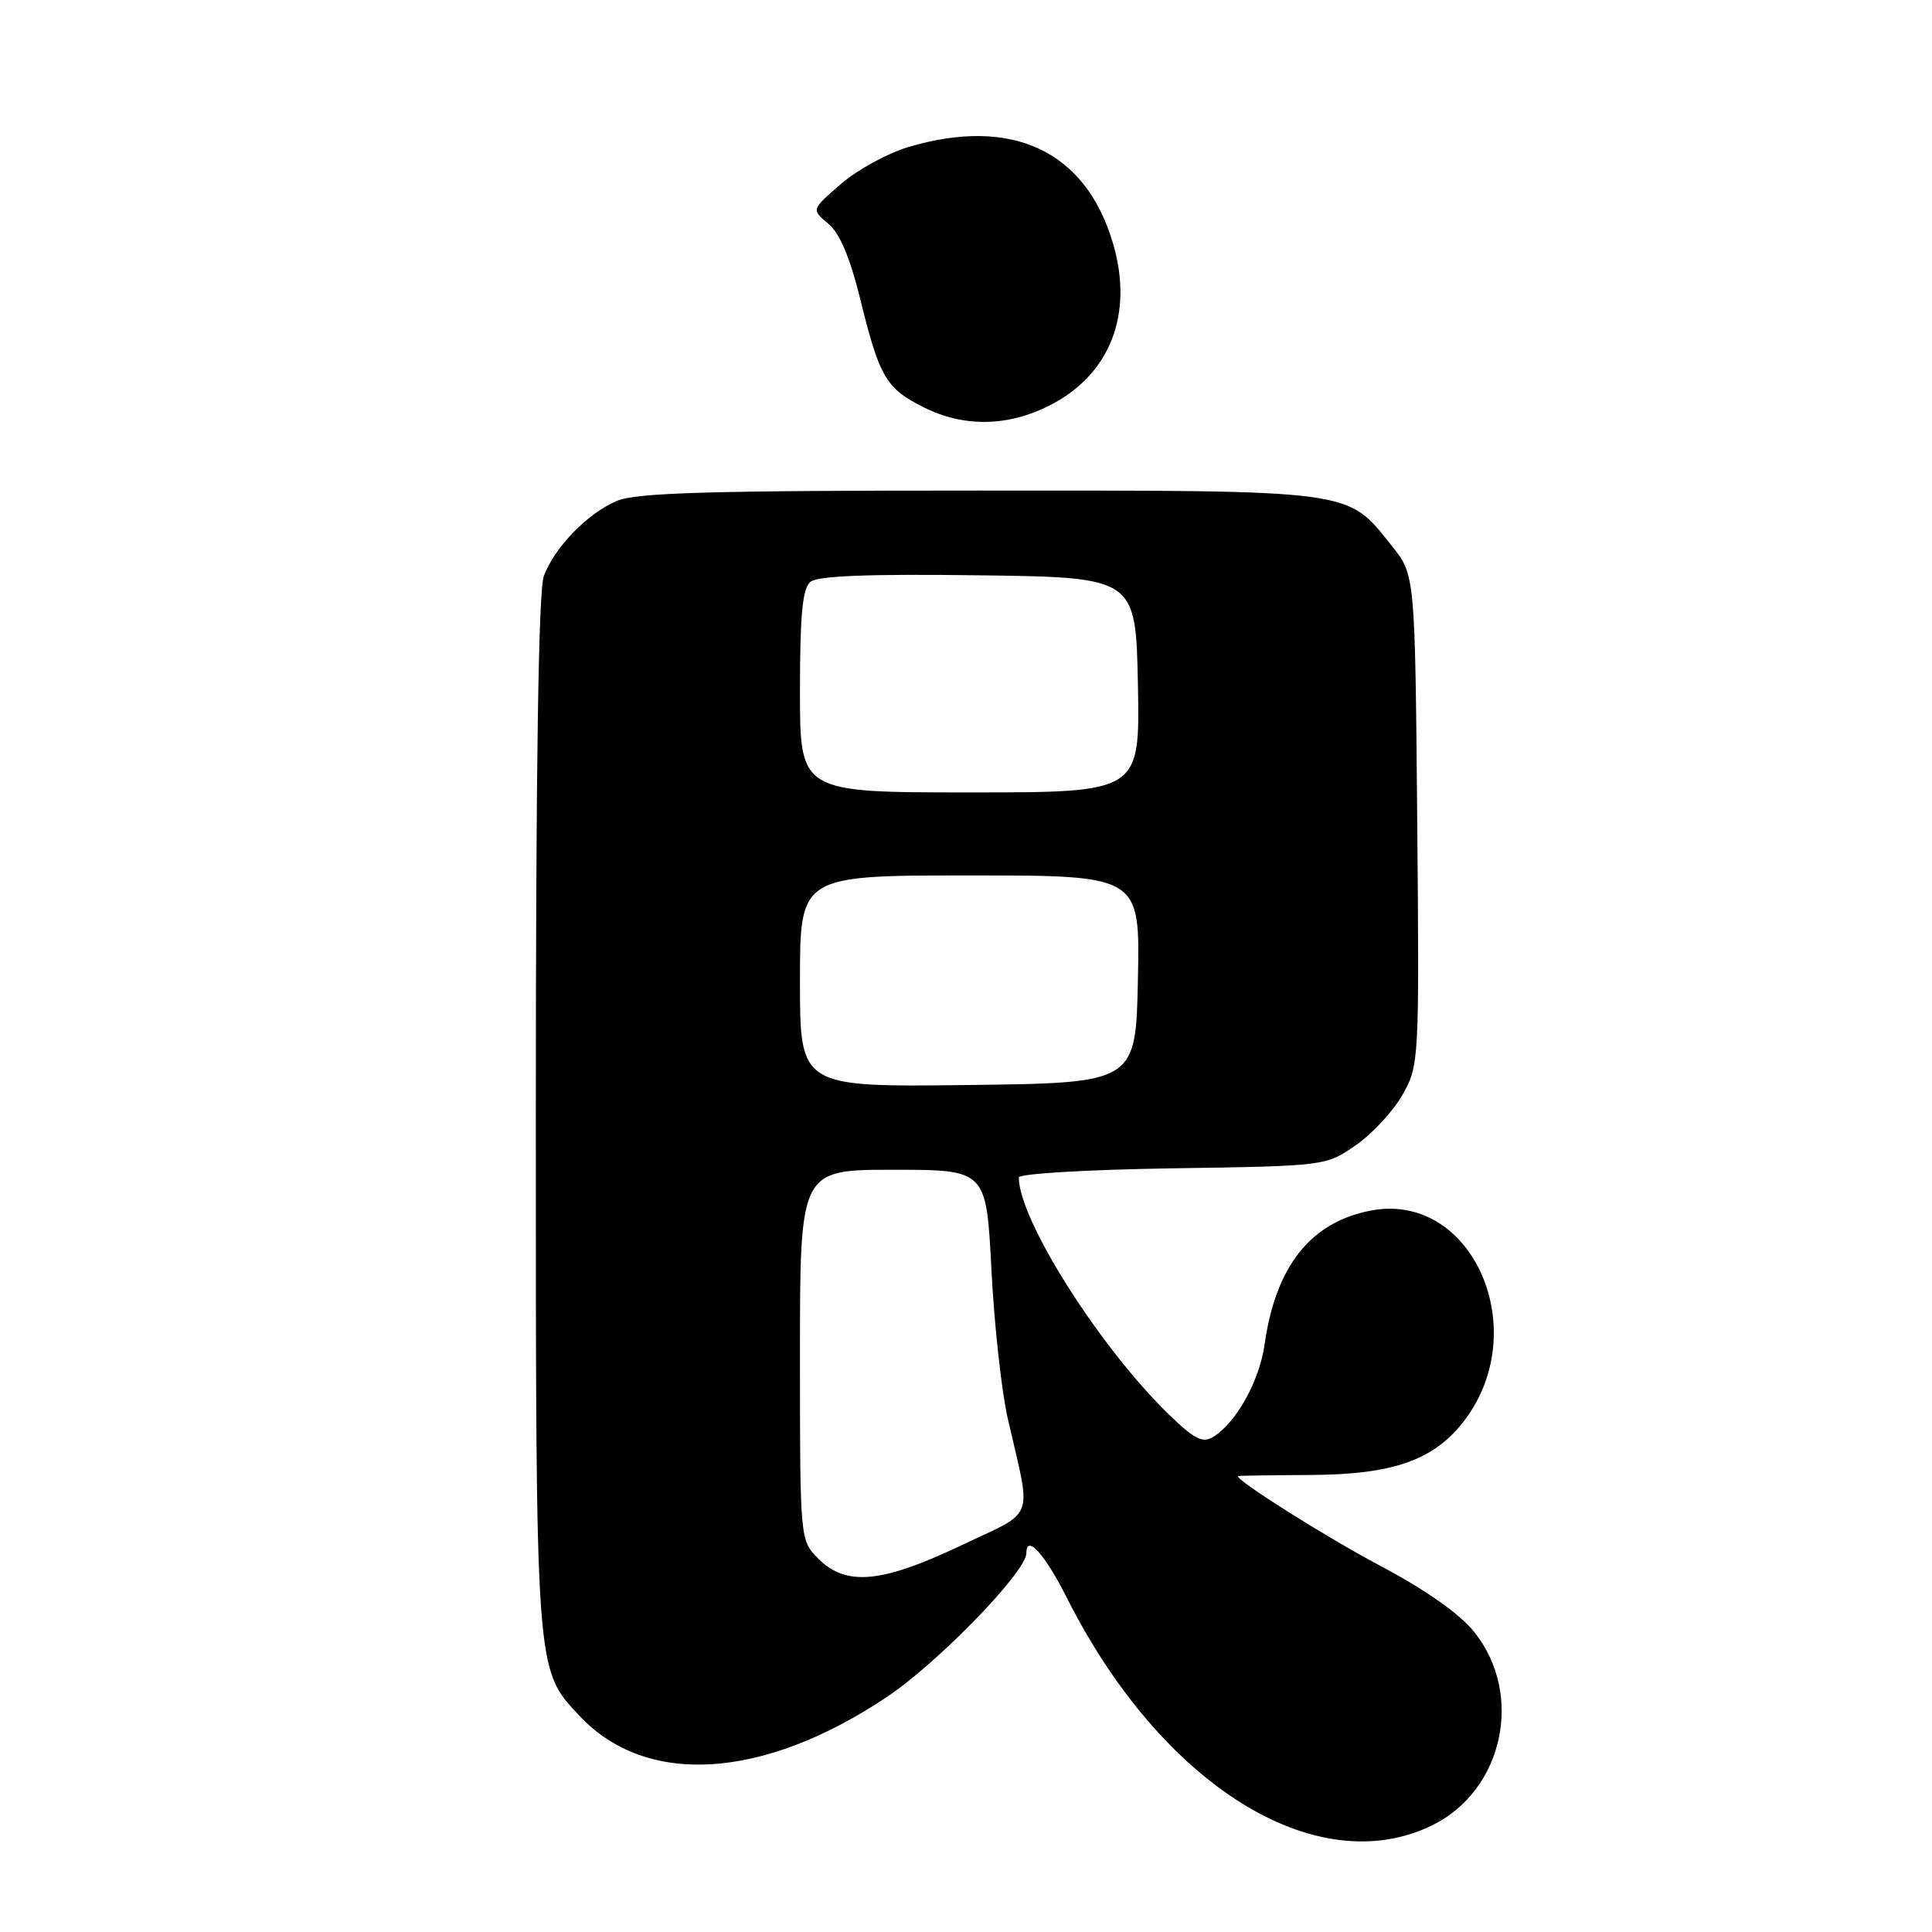 <?xml version="1.0" encoding="UTF-8" standalone="no"?>
<!DOCTYPE svg PUBLIC "-//W3C//DTD SVG 1.1//EN" "http://www.w3.org/Graphics/SVG/1.1/DTD/svg11.dtd" >
<svg xmlns="http://www.w3.org/2000/svg" xmlns:xlink="http://www.w3.org/1999/xlink" version="1.1" viewBox="0 0 256 256">
 <g >
 <path fill="currentColor"
d=" M 189.70 241.90 C 199.18 237.31 201.99 224.55 195.34 216.24 C 193.43 213.85 188.95 210.69 182.93 207.50 C 175.73 203.68 163.96 196.27 164.01 195.58 C 164.01 195.54 168.40 195.47 173.76 195.44 C 184.50 195.38 189.88 193.51 193.85 188.47 C 203.28 176.47 195.21 157.85 181.68 160.40 C 173.67 161.92 169.03 167.76 167.56 178.18 C 166.88 182.98 163.82 188.49 160.78 190.38 C 159.37 191.26 158.30 190.73 154.94 187.48 C 145.74 178.58 135.00 161.63 135.00 156.02 C 135.00 155.52 144.09 154.98 155.34 154.81 C 175.68 154.50 175.68 154.50 179.66 151.74 C 181.85 150.22 184.64 147.20 185.86 145.03 C 188.04 141.15 188.07 140.56 187.79 108.63 C 187.50 76.18 187.50 76.18 184.43 72.34 C 178.40 64.80 179.93 65.00 129.72 65.00 C 93.91 65.00 84.29 65.28 81.72 66.38 C 77.83 68.04 73.51 72.48 72.06 76.32 C 71.35 78.20 71.00 101.61 71.00 147.44 C 71.00 222.06 70.93 221.12 76.79 227.36 C 85.64 236.80 101.10 235.84 117.54 224.84 C 124.28 220.34 136.00 208.25 136.00 205.81 C 136.00 203.21 138.42 205.89 141.38 211.75 C 153.88 236.54 174.37 249.32 189.70 241.90 Z  M 139.03 53.75 C 147.11 49.67 150.26 41.61 147.46 32.19 C 143.84 19.97 134.10 15.41 120.37 19.48 C 117.62 20.30 113.60 22.50 111.44 24.37 C 107.50 27.77 107.50 27.77 109.75 29.64 C 111.28 30.91 112.64 34.13 114.04 39.84 C 116.55 50.04 117.43 51.50 122.50 54.02 C 127.75 56.62 133.54 56.53 139.03 53.75 Z  M 108.45 206.55 C 106.00 204.09 106.00 204.09 106.00 179.55 C 106.00 155.00 106.00 155.00 118.34 155.00 C 130.69 155.00 130.69 155.00 131.37 168.25 C 131.74 175.54 132.72 184.43 133.54 188.00 C 136.71 201.80 137.36 200.02 127.33 204.79 C 116.82 209.78 112.13 210.22 108.45 206.55 Z  M 106.00 130.02 C 106.00 116.00 106.00 116.00 128.53 116.00 C 151.06 116.00 151.06 116.00 150.78 129.75 C 150.50 143.50 150.50 143.50 128.25 143.77 C 106.00 144.04 106.00 144.04 106.00 130.02 Z  M 106.00 91.62 C 106.00 81.48 106.33 77.97 107.38 77.10 C 108.34 76.30 115.07 76.04 129.63 76.23 C 150.50 76.50 150.50 76.50 150.78 90.75 C 151.05 105.00 151.05 105.00 128.53 105.00 C 106.00 105.00 106.00 105.00 106.00 91.62 Z "/>
</g>
</svg>